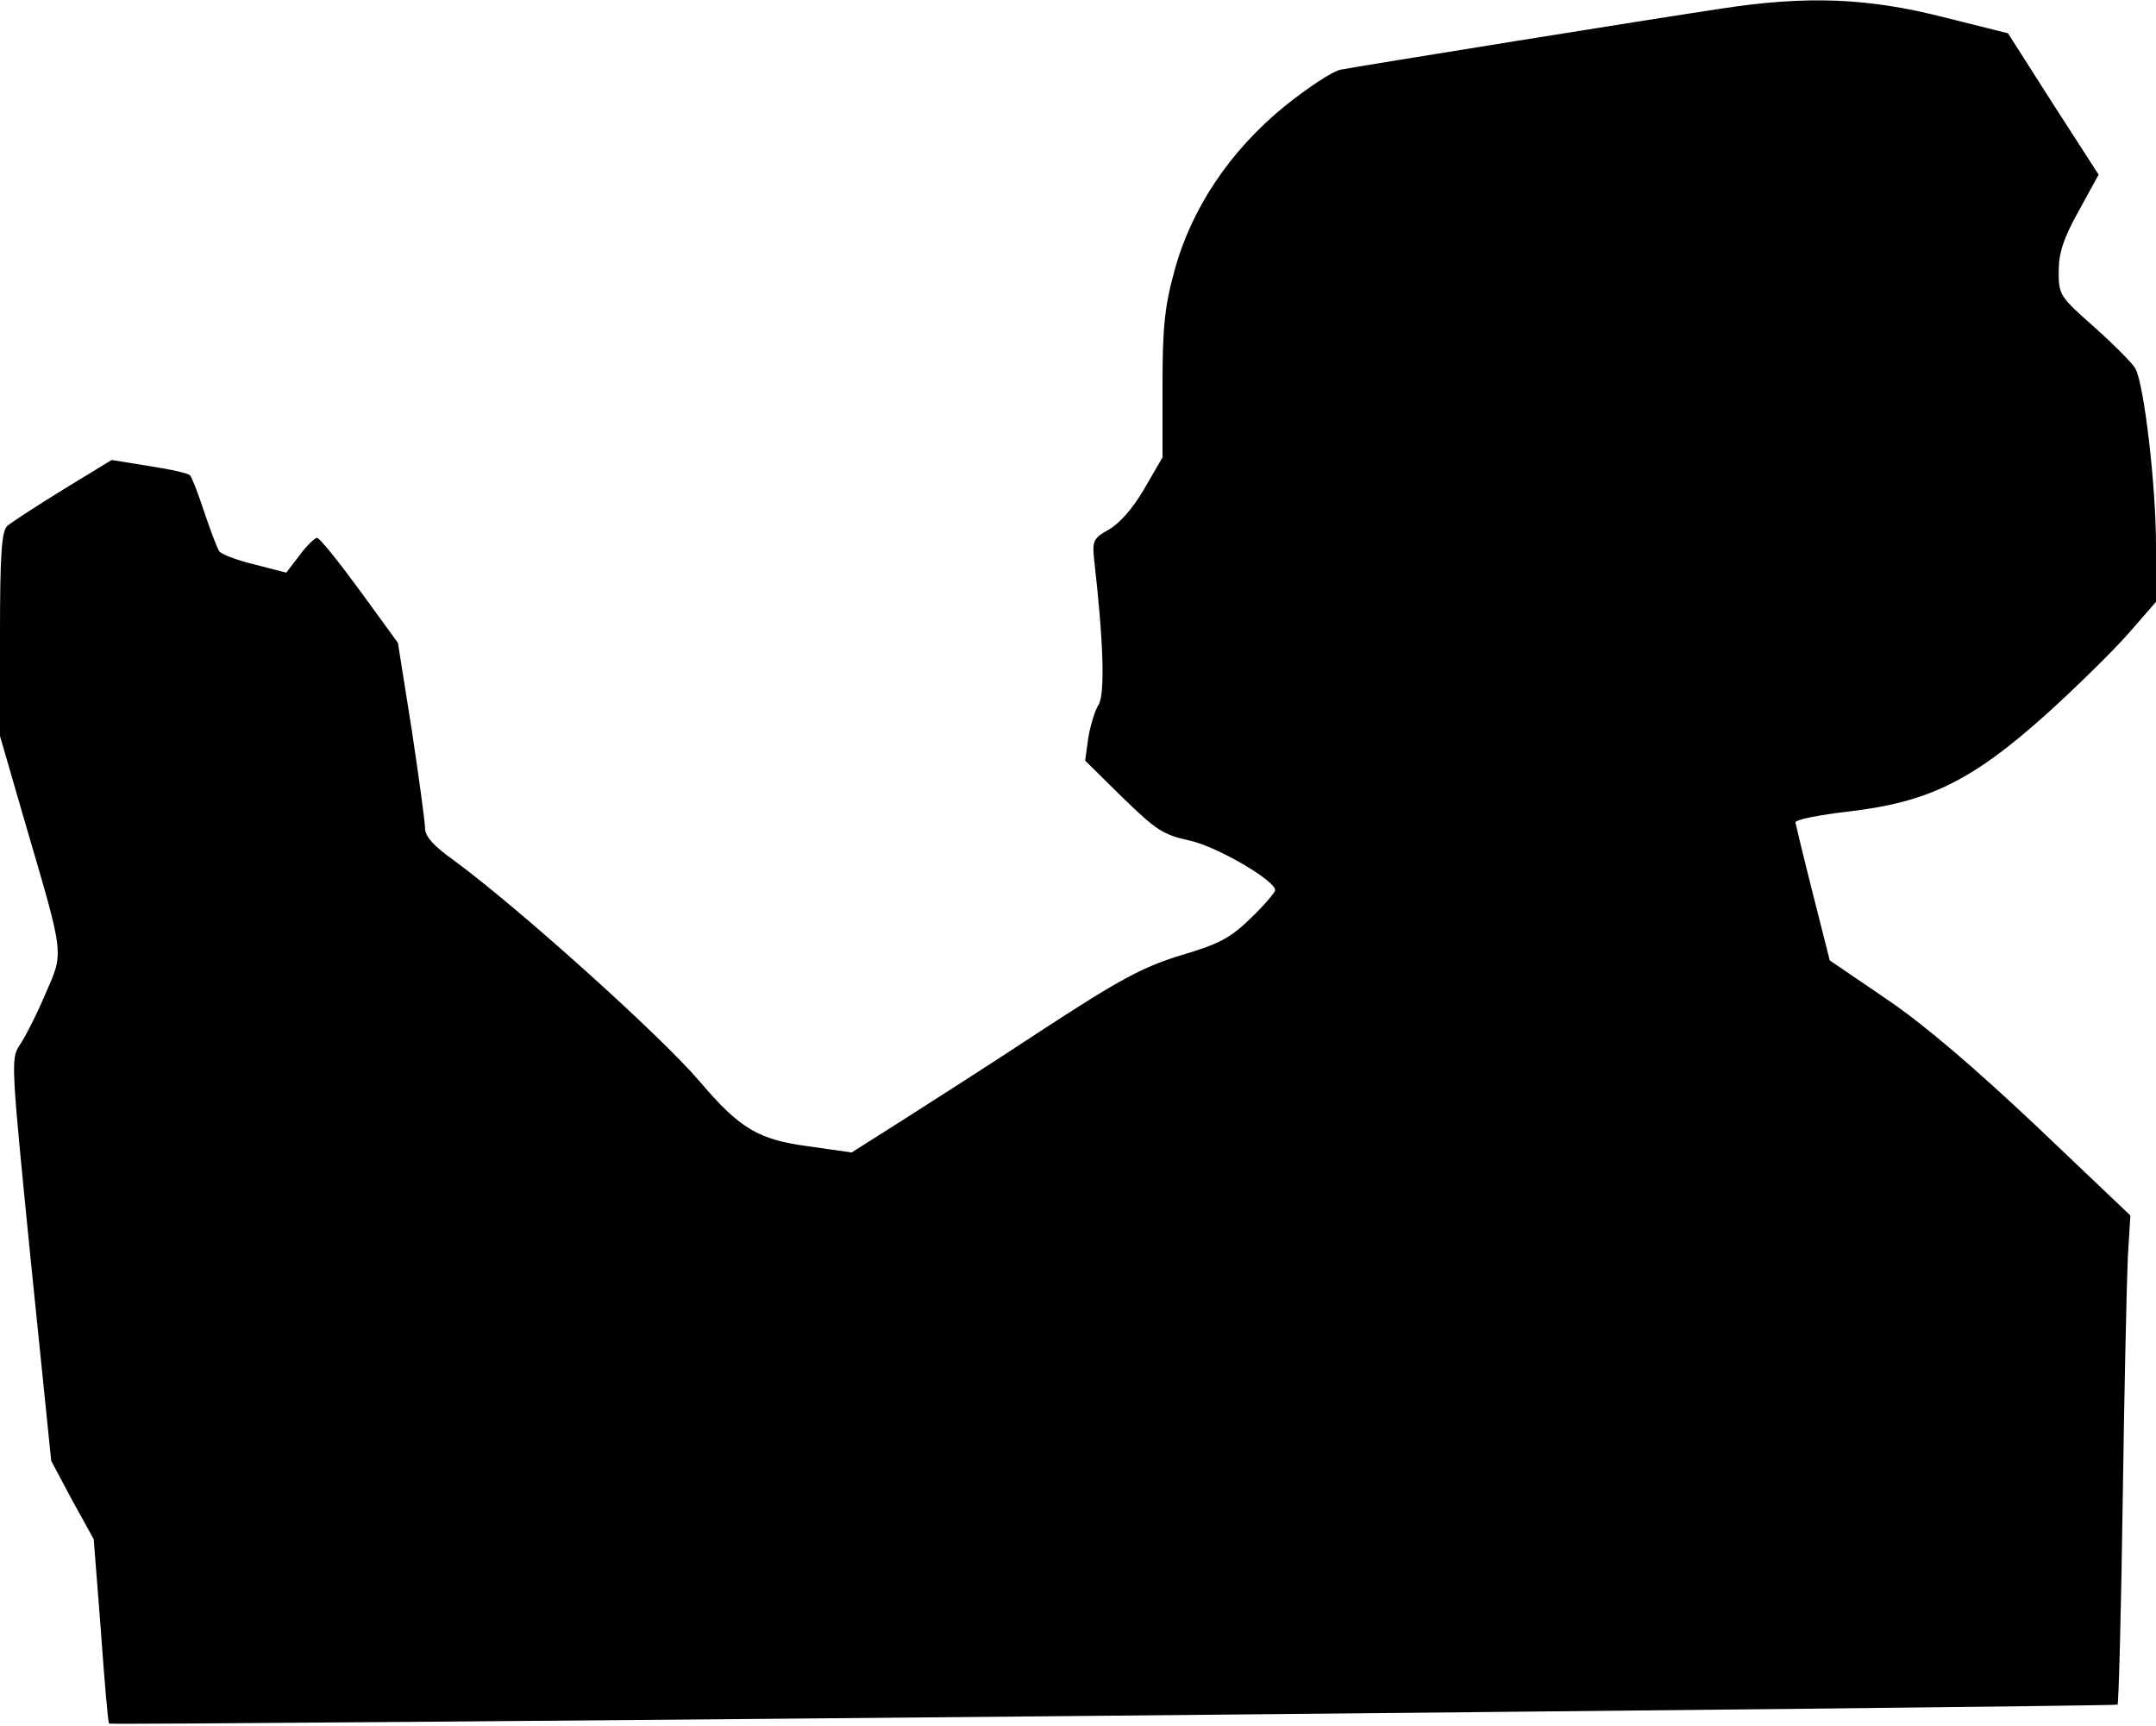 <?xml version="1.0" standalone="no"?>
<!DOCTYPE svg PUBLIC "-//W3C//DTD SVG 20010904//EN"
 "http://www.w3.org/TR/2001/REC-SVG-20010904/DTD/svg10.dtd">
<svg version="1.0" xmlns="http://www.w3.org/2000/svg"
 width="421pt" height="337pt" viewBox="0 0 421 337"
 preserveAspectRatio="xMidYMid meet">
<g transform="translate(0,337) scale(0.1,-0.1)"
fill="#000000" stroke="none">
<path fill="#000000" stroke="none" d="M3360 3353 c-122 -18 -706 -112 -742
-119 -16 -3 -64 -35 -109 -71 -107 -87 -183 -200 -216 -323 -19 -69 -23 -111
-23 -224 l0 -139 -36 -62 c-22 -38 -49 -68 -69 -79 -29 -16 -32 -22 -29 -54
19 -165 22 -268 9 -288 -7 -11 -16 -41 -20 -65 l-6 -44 73 -72 c65 -63 79 -73
131 -84 54 -12 167 -78 167 -97 0 -4 -21 -29 -47 -54 -40 -39 -62 -51 -137
-73 -74 -23 -116 -45 -265 -142 -97 -64 -222 -144 -277 -179 l-101 -64 -84 12
c-98 13 -134 34 -213 127 -77 90 -353 338 -478 430 -41 29 -58 48 -58 64 0 12
-12 99 -26 192 l-27 170 -75 103 c-41 56 -78 102 -83 102 -4 0 -20 -15 -34
-34 l-26 -34 -62 16 c-34 8 -65 20 -69 26 -4 6 -17 40 -29 76 -12 36 -24 68
-28 72 -3 4 -39 12 -79 18 l-74 12 -95 -58 c-52 -32 -101 -64 -109 -71 -11
-11 -14 -56 -14 -212 l0 -198 49 -169 c78 -266 76 -251 39 -336 -17 -40 -40
-85 -50 -99 -17 -26 -16 -38 22 -419 l40 -392 41 -77 42 -76 14 -179 c7 -99
14 -180 16 -181 5 -4 3919 33 3922 37 2 2 7 181 10 398 3 217 8 431 10 476 l5
81 -183 174 c-123 116 -220 199 -294 249 l-110 75 -33 130 c-18 71 -33 134
-34 139 -1 6 47 15 106 22 153 18 238 59 382 188 59 53 132 125 162 159 l54
62 0 111 c0 115 -23 312 -40 344 -5 10 -41 46 -80 81 -68 60 -70 63 -70 109 0
36 9 64 39 118 l39 71 -89 138 -88 138 -128 32 c-146 37 -265 42 -433 16z"/>
</g>
</svg>
